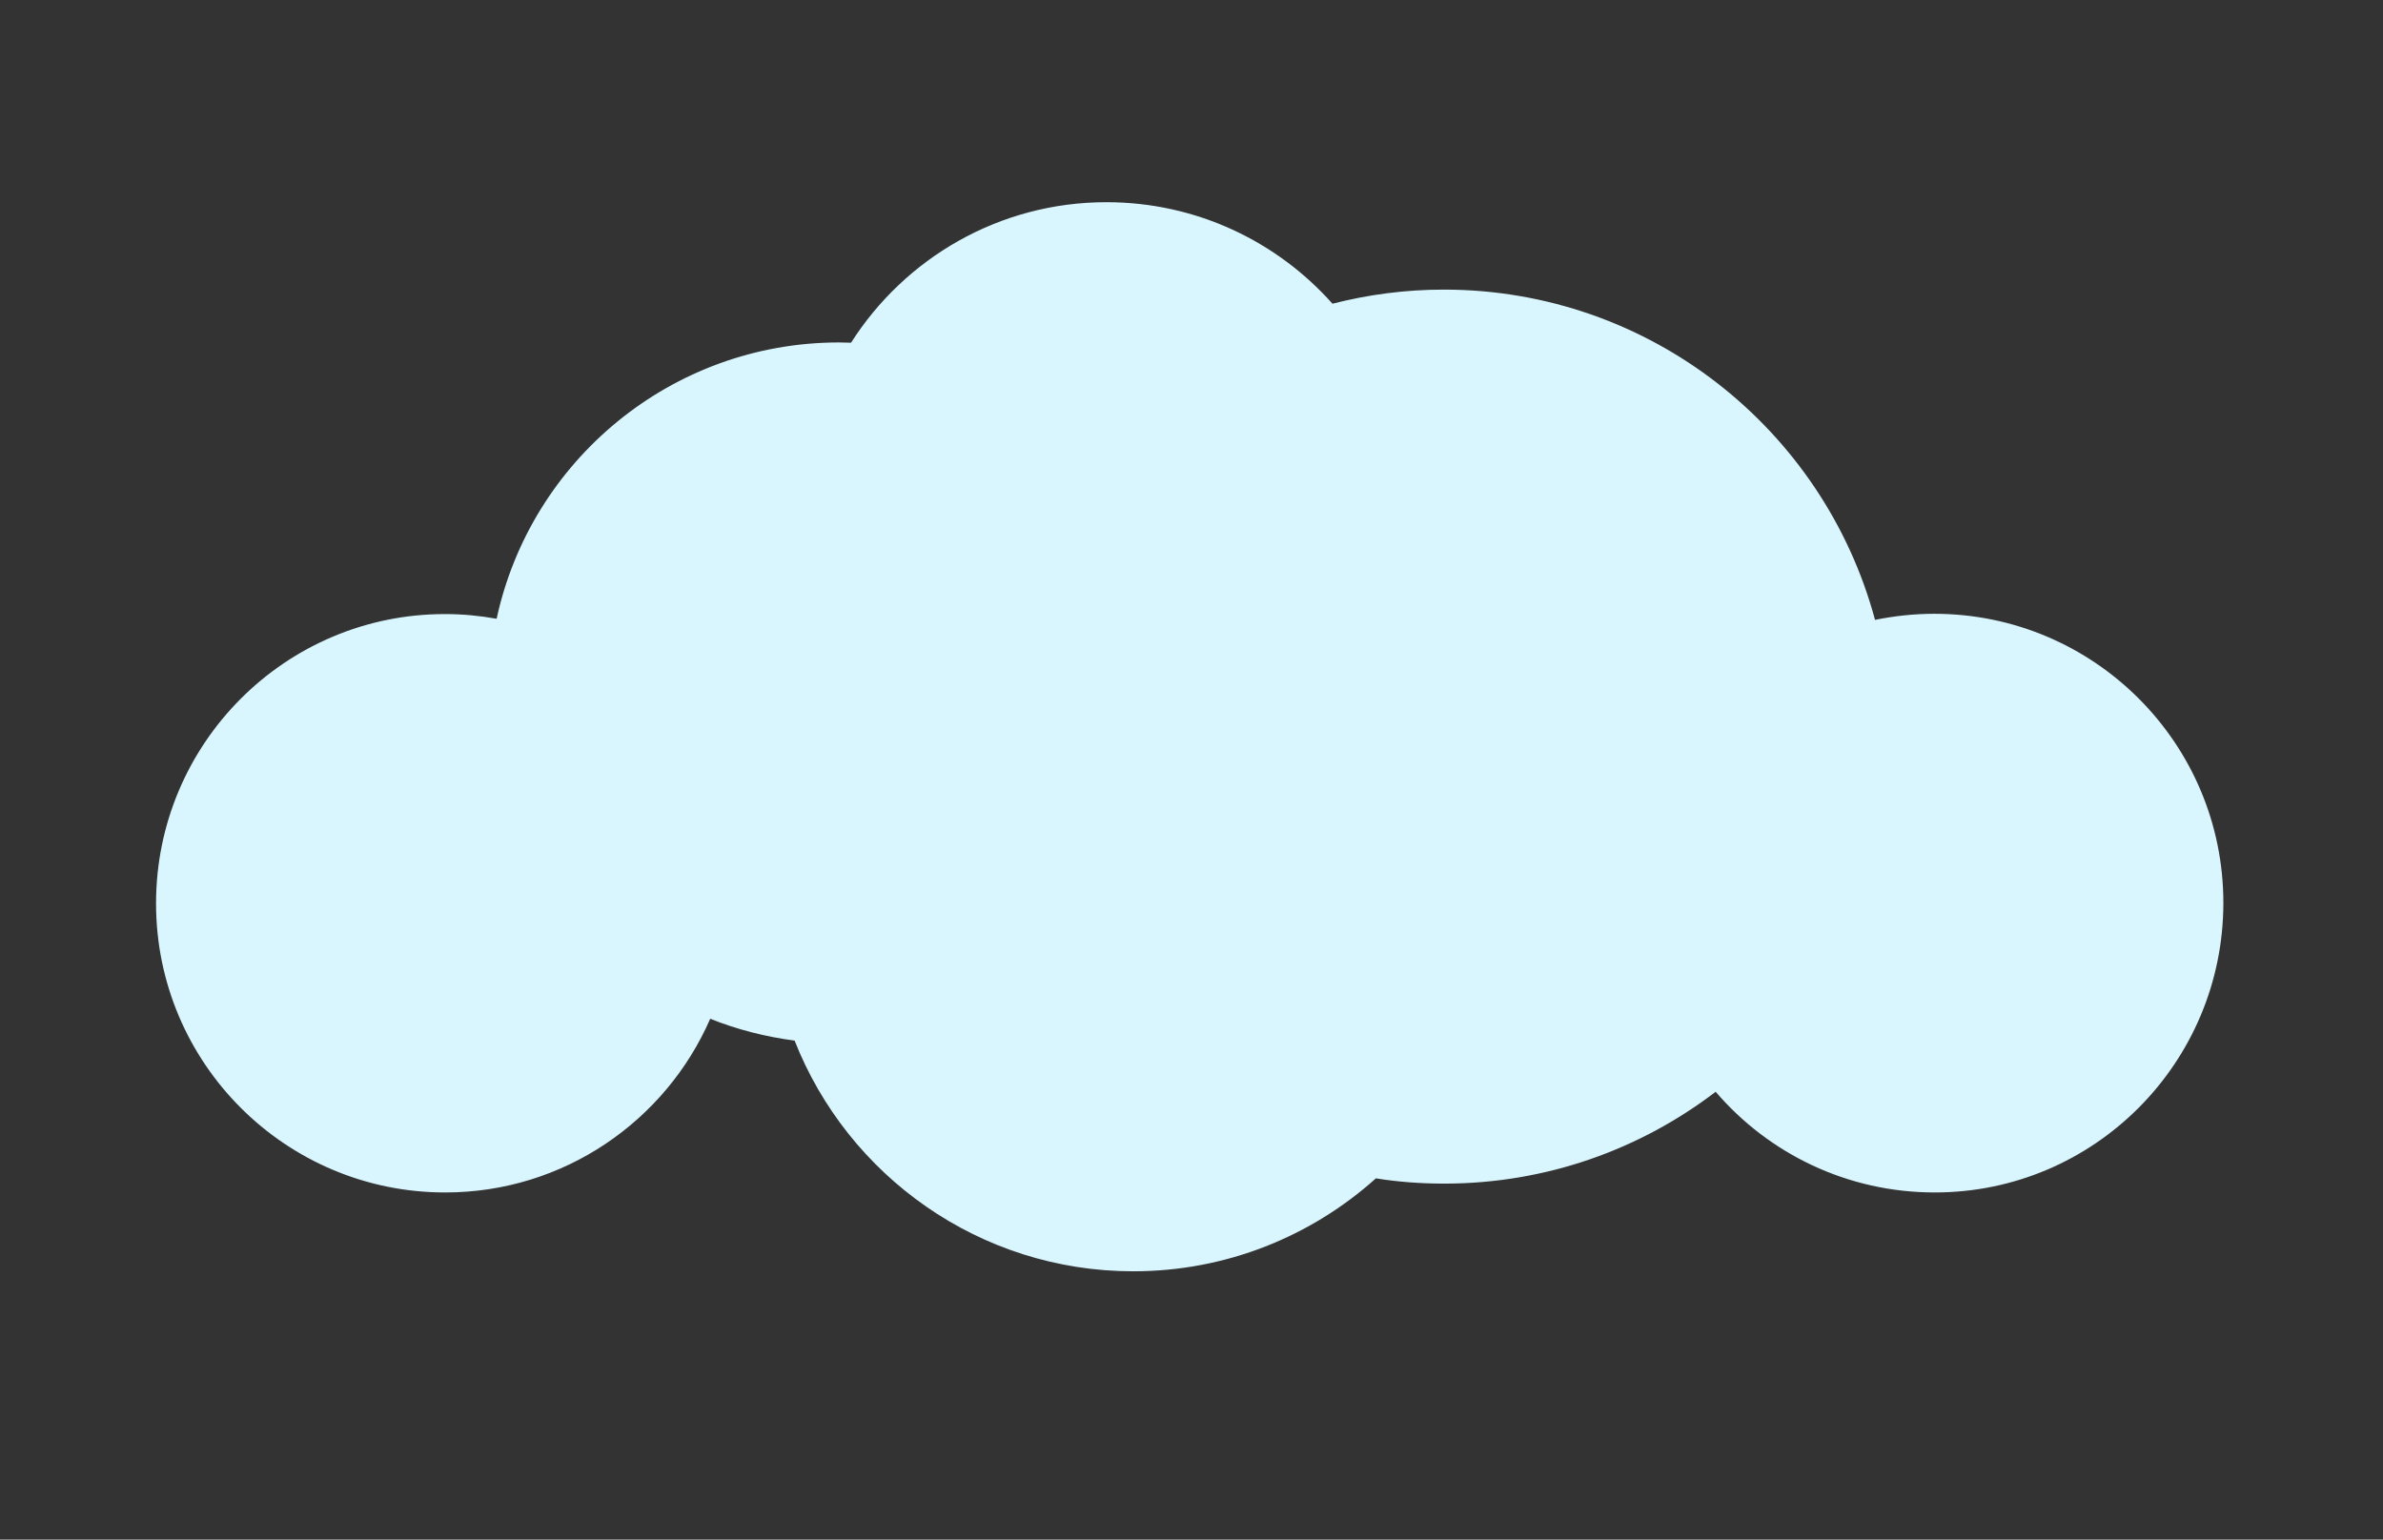<?xml version="1.0" encoding="utf-8"?>
<!-- Generator: Adobe Illustrator 24.3.0, SVG Export Plug-In . SVG Version: 6.00 Build 0)  -->
<svg version="1.1" id="layer" xmlns="http://www.w3.org/2000/svg" xmlns:xlink="http://www.w3.org/1999/xlink" x="0px" y="0px"
	 viewBox="0 0 86.13 55.66" style="enable-background:new 0 0 86.13 55.66;" xml:space="preserve">
<rect x="0" y="0" width="86.13" height="55.66" fill="#333333" stroke="none"/>
<style type="text/css">
	.st0{display:none;}
	.st1{display:inline;fill:#FFE6BB;}
	.st2{display:inline;}
	.st3{fill:#FDC345;}
	.st4{fill:#FFD788;}
	.st5{display:inline;fill:#1E2323;}
	.st6{fill:#C95B3D;}
	.st7{fill:#343D18;}
	.st8{display:inline;fill:#475429;}
	.st9{display:inline;fill:#31381C;}
	.st10{display:inline;fill:#313A1C;}
	.st11{display:none;fill:#242D0F;}
	.st12{display:none;fill:#FFFFFF;}
	.st13{display:none;fill:#D9F6FF;}
	.st14{fill:#D9F6FF;}
	.st15{display:inline;fill:#36421A;}
	.st16{fill:#363838;}
	.st17{fill:#A5A5A5;}
	.st18{fill:#59698B;}
	.st19{fill:#465572;}
	.st20{display:inline;fill:#59698B;}
	.st21{display:inline;fill:#A5A5A5;}
	.st22{display:inline;fill:#A0A5AA;}
	.st23{display:inline;fill:#B5B5B5;}
	.st24{display:inline;fill:#FFFFFF;}
	.st25{display:inline;fill:#233F3E;}
	.st26{display:inline;fill:#258E88;}
	.st27{fill:#5B6B8D;}
	.st28{fill:#B5B5B5;}
	.st29{display:inline;fill:#F7F7D2;}
	.st30{display:inline;fill:#5B6B8D;}
	.st31{display:inline;fill:#465572;}
	.st32{fill:#89847D;}
	.st33{fill:#968B77;}
	.st34{fill:#A59E92;}
	.st35{fill:#847863;}
	.st36{display:inline;fill:#89847D;}
	.st37{display:inline;fill:#986435;}
	.st38{display:inline;fill:#B37E52;}
	.st39{display:inline;fill:#8C562A;}
	.st40{display:inline;fill:#969289;}
	.st41{display:inline;fill:#A59E92;}
	.st42{display:inline;fill:#81AC41;}
	.st43{fill:#D3986C;}
	.st44{fill:#233F3E;}
	.st45{fill:#258E88;}
	.st46{fill:#F7F7D2;}
	.st47{fill:#626868;}
	.st48{fill:#999999;}
	.st49{fill:#707676;}
	.st50{fill:#A0A5AA;}
	.st51{fill:#523D38;}
	.st52{fill:#4B9694;}
	.st53{display:inline;fill:#626868;}
	.st54{display:inline;fill:#3A3442;}
	.st55{display:inline;fill:#4F4957;}
	.st56{display:inline;fill:#BFBFBF;}
	.st57{fill:#FFFFFF;}
	.st58{display:inline;fill:#D1D1D1;}
	.st59{display:inline;fill:#484351;}
	.st60{display:inline;fill:#403B49;}
</style>
<g class="st0">
	<polygon class="st1" points="-201.49,-42.67 -198.56,-23.49 -192.3,-41.85 -194.05,-22.53 -183.58,-38.86 -189.9,-20.52 
		-175.82,-33.87 -186.35,-17.57 -169.48,-27.17 -183.61,-13.86 -164.94,-19.14 -181.84,-9.6 -162.44,-10.26 -181.14,-5.05 
		-162.14,-1.04 -181.54,-0.45 -164.06,7.98 -183.04,3.91 -168.08,16.28 -185.53,7.79 -173.97,23.38 -188.89,10.96 -181.39,28.86 
		-192.9,13.23 -189.91,32.41 -197.34,14.48 -199.02,33.81 -201.95,14.63 -208.21,33 -206.46,13.67 -216.94,30 -210.61,11.66 
		-224.69,25.01 -214.16,8.71 -231.03,18.31 -216.9,5 -235.57,10.28 -218.67,0.75 -238.07,1.4 -219.38,-3.81 -238.37,-7.81 
		-218.97,-8.41 -236.45,-16.84 -217.47,-12.77 -232.43,-25.14 -214.98,-16.65 -226.54,-32.24 -211.63,-19.82 -219.12,-37.72 
		-207.61,-22.09 -210.61,-41.26 -203.17,-23.34 	"/>
	<g class="st2">
		<circle class="st3" cx="-200.26" cy="-4.43" r="16.45"/>
		<path class="st4" d="M-197.79-9.16c5.17,0,9.72,2.61,12.42,6.59c0.08-0.61,0.12-1.23,0.12-1.86c0-8.29-6.72-15.01-15.01-15.01
			c-8.29,0-15.01,6.72-15.01,15.01c0,3.12,0.95,6.02,2.59,8.42C-211.76-3.42-205.45-9.16-197.79-9.16z"/>
	</g>
</g>
<g>
	<g class="st0">
		<polygon class="st5" points="-57.67,84.56 -72.82,84.56 -86.69,92.31 -86.69,93.86 -85.58,93.86 -85.58,94.63 -85.58,117.74 
			-93.54,121.01 -93.54,121.99 -92.44,121.99 -92.44,122.53 -92.44,138.72 -93.39,138.72 -93.39,140.62 -71.06,140.62 
			-47.42,140.62 -43.29,140.62 -43.29,140.63 -27.61,140.63 -27.61,140.62 -25.08,140.62 -25.08,138.72 -25.85,138.72 -25.85,94.78 
			-25.85,93.57 -23.18,95.11 -23.18,93.27 -47.98,78.96 		"/>
		<path class="st5" d="M-131.89,138.77h-1.58v-0.78h-0.8v-23.62h0.64v-0.94h0.07l-7.5-13h-17.69v-5.68h-0.13v-0.24h0.73v-0.04
			l-1.04-0.6l-1.04,0.6v0.04h0.68v0.24h-0.16v5.68h-0.97v-3.94h-0.13v-0.24h0.73v-0.04l-1.04-0.6l-1.04,0.6v0.04h0.68v0.24h-0.16
			v3.94h-32.45l-7.48,12.96h-0.01v0.02l-0.01,0.02h0.01v0.94h0.98v0.9v24.4h-0.93v0.96h70.3v-0.96h-0.65V138.77z M-159.35,94.51
			h0.24v0.24h-0.24V94.51z M-161.27,96.25h0.24v0.24h-0.24V96.25z"/>
		<path class="st5" d="M-296.58,138.77h-0.89v-0.78h-0.45v-23.62h0.36v-0.94h0.04l-4.24-13h-10v-5.68h-0.08v-0.24h0.41v-0.04
			l-0.59-0.6l-0.59,0.6v0.04h0.39v0.24h-0.09v5.68h-0.55v-3.94h-0.08v-0.24h0.41v-0.04l-0.59-0.6l-0.59,0.6v0.04h0.39v0.24h-0.09
			v3.94h-18.35l-4.23,12.96h-0.01v0.02l-0.01,0.02h0.01v0.94h0.55v0.9v24.4h-0.53v0.96h39.74v-0.96h-0.37V138.77z M-312.1,94.51
			h0.13v0.24h-0.13V94.51z M-313.19,96.25h0.13v0.24h-0.13V96.25z"/>
		<polygon class="st5" points="-251.76,81.36 -251.76,81.36 -251.77,81.36 -287.36,93.48 -287.36,95.11 -285.47,95.11 
			-285.47,96.01 -285.47,109.38 -300.93,114.64 -300.93,115.91 -299.58,115.91 -299.58,116.98 -299.58,139.25 -301.38,139.25 
			-301.38,140.61 -216.99,140.61 -216.99,139.25 -218.17,139.25 -218.17,115.68 -217.26,115.68 -217.26,114.39 -218.17,114.39 
			-218.17,96.01 -218.17,95.11 -216.18,95.11 -216.18,93.48 -251.76,81.37 		"/>
		<polygon class="st5" points="53.62,81.36 53.62,81.36 53.61,81.36 30.47,93.48 30.47,95.11 31.7,95.11 31.7,96.01 31.7,109.38 
			21.65,114.64 21.65,115.91 22.53,115.91 22.53,116.98 22.53,139.25 21.36,139.25 21.36,140.61 76.23,140.61 76.23,139.25 
			75.46,139.25 75.46,115.68 76.05,115.68 76.05,114.39 75.46,114.39 75.46,96.01 75.46,95.11 76.75,95.11 76.75,93.48 53.62,81.37 
					"/>
		<polygon class="st5" points="-265.66,114.12 -264.05,114.12 -264.05,112.25 -287.35,98.58 -310.65,112.25 -310.65,114.12 
			-309.04,114.12 -309.04,139.75 -309.83,139.75 -309.83,140.64 -285.52,140.64 -285.52,140.78 -262.45,140.78 -262.45,139.06 
			-265.66,139.06 		"/>
		<polygon class="st5" points="51.92,139.21 51.92,115.44 51.92,113.77 53.29,113.77 53.29,112.59 53.26,112.59 46.97,92.91 
			6.43,92.91 -0.57,112.59 -0.6,112.59 -0.6,113.77 0.82,113.77 0.82,115.44 0.82,139.21 -0.58,139.21 -0.58,140.45 54.06,140.45 
			54.06,139.21 		"/>
	</g>
	<g>
		<g class="st0">
			<g class="st2">
				<rect x="55.76" y="112.86" class="st6" width="2.85" height="24.83"/>
				<path class="st7" d="M45.93,111.32c-0.13-0.37-0.21-0.77-0.21-1.19c0-1.35,0.77-2.52,1.89-3.11c-0.84-0.97-1.35-2.23-1.35-3.61
					c0-3.05,2.47-5.51,5.51-5.51c0.02,0,0.04,0,0.06,0c0-0.05,0-0.11,0-0.17c0-2.14,1.74-3.88,3.88-3.88c2.09,0,3.79,1.66,3.87,3.73
					c0.6-0.22,1.24-0.34,1.91-0.34c3.05,0,5.51,2.47,5.51,5.51c0,0.51-0.07,1.01-0.2,1.48c1.5,0.39,2.6,1.76,2.6,3.38
					c0,0.44-0.08,0.85-0.23,1.24c1.84,1.11,3.06,3.12,3.06,5.42c0,0.05,0.09,3.12-3.13,3.27c-0.2,2.67-2.43,4.77-5.15,4.77h-0.01
					c-0.76,1.95-2.65,3.34-4.88,3.34h-2.7c-2.22,0-4.12-1.39-4.88-3.34c-2.71-0.03-4.91-2.14-5.09-4.81
					C44.14,116.95,44.94,111.84,45.93,111.32z"/>
			</g>
			<path class="st8" d="M68.39,113.08L68.39,113.08c0-2.73-2.1-4.95-4.77-5.16c-0.15-3.22-3.22-3.13-3.27-3.13
				c-2.3,0-4.32,1.23-5.42,3.06c-0.38-0.15-0.8-0.23-1.24-0.23c-1.62,0-2.99,1.11-3.38,2.6c-0.47-0.13-0.97-0.2-1.48-0.2
				c-1.1,0-2.13,0.33-2.99,0.89c-0.06-0.25-0.1-0.52-0.1-0.79c0-1.35,0.77-2.52,1.89-3.11c-0.84-0.97-1.35-2.23-1.35-3.61
				c0-3.05,2.47-5.51,5.51-5.51c0.02,0,0.04,0,0.06,0c0-0.05,0-0.11,0-0.17c0-2.14,1.74-3.88,3.88-3.88c2.09,0,3.79,1.66,3.87,3.73
				c0.6-0.22,1.24-0.34,1.91-0.34c3.05,0,5.51,2.47,5.51,5.51c0,0.51-0.07,1.01-0.2,1.48c1.5,0.39,2.6,1.76,2.6,3.38
				c0,0.44-0.08,0.85-0.23,1.24c1.84,1.11,3.06,3.12,3.06,5.42c0,0.03,0.03,1.27-0.75,2.21C71.05,114.93,69.89,113.66,68.39,113.08z
				"/>
		</g>
		<g class="st0">
			<g class="st2">
				<rect x="-22.61" y="106.23" class="st6" width="3.61" height="31.47"/>
				<path class="st7" d="M-35.07,104.27c-0.17-0.47-0.26-0.97-0.26-1.5c0-1.71,0.97-3.2,2.4-3.94c-1.06-1.23-1.71-2.82-1.71-4.57
					c0-3.86,3.13-6.99,6.99-6.99c0.02,0,0.05,0,0.07,0c0-0.07-0.01-0.14-0.01-0.21c0-2.71,2.2-4.91,4.91-4.91
					c2.65,0,4.81,2.1,4.91,4.72c0.76-0.28,1.57-0.43,2.43-0.43c3.86,0,6.99,3.13,6.99,6.99c0,0.65-0.09,1.28-0.26,1.87
					c1.9,0.5,3.3,2.23,3.3,4.28c0,0.55-0.1,1.08-0.29,1.57c2.33,1.41,3.88,3.96,3.88,6.87c0,0.07,0.11,3.96-3.96,4.15
					c-0.26,3.38-3.08,6.05-6.53,6.05h-0.01c-0.96,2.48-3.36,4.23-6.18,4.23h-3.42c-2.82,0-5.22-1.76-6.18-4.24
					c-3.43-0.04-6.23-2.72-6.45-6.1C-37.35,111.4-36.33,104.93-35.07,104.27z"/>
			</g>
			<path class="st9" d="M-6.61,106.5L-6.61,106.5c0-3.46-2.67-6.28-6.05-6.53c-0.19-4.08-4.08-3.96-4.15-3.96
				c-2.92,0-5.47,1.56-6.88,3.88c-0.49-0.18-1.01-0.29-1.57-0.29c-2.06,0-3.78,1.4-4.28,3.3c-0.6-0.17-1.23-0.26-1.88-0.26
				c-1.4,0-2.7,0.42-3.79,1.12c-0.07-0.32-0.13-0.65-0.13-1c0-1.71,0.97-3.2,2.4-3.94c-1.06-1.23-1.71-2.82-1.71-4.57
				c0-3.86,3.13-6.99,6.99-6.99c0.02,0,0.05,0,0.07,0c0-0.07-0.01-0.14-0.01-0.21c0-2.71,2.2-4.91,4.91-4.91
				c2.65,0,4.81,2.1,4.91,4.72c0.76-0.28,1.57-0.43,2.43-0.43c3.86,0,6.99,3.13,6.99,6.99c0,0.65-0.09,1.28-0.26,1.87
				c1.9,0.5,3.3,2.23,3.3,4.28c0,0.55-0.1,1.08-0.29,1.57c2.33,1.41,3.88,3.96,3.88,6.87c0,0.04,0.04,1.6-0.95,2.8
				C-3.23,108.84-4.7,107.24-6.61,106.5z"/>
		</g>
		<g class="st0">
			<g class="st2">
				<rect x="-156.69" y="123.94" class="st6" width="1.58" height="13.76"/>
				<path class="st7" d="M-162.14,123.08c-0.07-0.21-0.11-0.43-0.11-0.66c0-0.75,0.43-1.4,1.05-1.72c-0.46-0.54-0.75-1.23-0.75-2
					c0-1.69,1.37-3.05,3.05-3.05c0.01,0,0.02,0,0.03,0c0-0.03,0-0.06,0-0.09c0-1.19,0.96-2.15,2.15-2.15c1.16,0,2.1,0.92,2.15,2.06
					c0.33-0.12,0.69-0.19,1.06-0.19c1.69,0,3.05,1.37,3.05,3.05c0,0.28-0.04,0.56-0.11,0.82c0.83,0.22,1.44,0.97,1.44,1.87
					c0,0.24-0.04,0.47-0.12,0.68c1.02,0.61,1.7,1.73,1.7,3.01c0,0.03,0.05,1.73-1.73,1.81c-0.11,1.48-1.35,2.65-2.85,2.65h0
					c-0.42,1.08-1.47,1.85-2.7,1.85h-1.49c-1.23,0-2.28-0.77-2.7-1.85c-1.5-0.02-2.72-1.19-2.82-2.67
					C-163.13,126.2-162.69,123.37-162.14,123.08z"/>
			</g>
			<path class="st9" d="M-149.7,124.06L-149.7,124.06c0-1.51-1.17-2.74-2.65-2.86c-0.08-1.78-1.79-1.73-1.81-1.73
				c-1.28,0-2.39,0.68-3.01,1.7c-0.21-0.08-0.44-0.12-0.68-0.12c-0.9,0-1.65,0.61-1.87,1.44c-0.26-0.07-0.54-0.11-0.82-0.11
				c-0.61,0-1.18,0.18-1.66,0.49c-0.03-0.14-0.06-0.29-0.06-0.44c0-0.75,0.43-1.4,1.05-1.72c-0.46-0.54-0.75-1.23-0.75-2
				c0-1.69,1.37-3.05,3.05-3.05c0.01,0,0.02,0,0.03,0c0-0.03,0-0.06,0-0.09c0-1.19,0.96-2.15,2.15-2.15c1.16,0,2.1,0.92,2.15,2.06
				c0.33-0.12,0.69-0.19,1.06-0.19c1.69,0,3.05,1.37,3.05,3.05c0,0.28-0.04,0.56-0.11,0.82c0.83,0.22,1.44,0.97,1.44,1.87
				c0,0.24-0.04,0.47-0.12,0.68c1.02,0.61,1.7,1.73,1.7,3.01c0,0.02,0.02,0.7-0.41,1.22C-148.22,125.08-148.86,124.38-149.7,124.06z
				"/>
		</g>
		<g class="st0">
			<g class="st2">
				<rect x="-314.74" y="117.33" class="st6" width="2.33" height="20.36"/>
				<path class="st7" d="M-322.8,116.06c-0.11-0.3-0.17-0.63-0.17-0.97c0-1.11,0.63-2.07,1.55-2.55c-0.69-0.79-1.11-1.83-1.11-2.96
					c0-2.5,2.02-4.52,4.52-4.52c0.02,0,0.03,0,0.05,0c0-0.04,0-0.09,0-0.14c0-1.76,1.42-3.18,3.18-3.18c1.71,0,3.11,1.36,3.18,3.06
					c0.49-0.18,1.02-0.28,1.57-0.28c2.5,0,4.52,2.02,4.52,4.52c0,0.42-0.06,0.83-0.17,1.21c1.23,0.32,2.14,1.44,2.14,2.77
					c0,0.36-0.07,0.7-0.18,1.01c1.51,0.91,2.51,2.56,2.51,4.45c0,0.04,0.07,2.56-2.57,2.69c-0.17,2.19-1.99,3.92-4.22,3.92h0
					c-0.62,1.6-2.18,2.74-4,2.74h-2.21c-1.82,0-3.38-1.14-4-2.74c-2.22-0.03-4.03-1.76-4.18-3.95
					C-324.27,120.68-323.61,116.49-322.8,116.06z"/>
			</g>
			<path class="st9" d="M-304.38,117.51L-304.38,117.51c0-2.24-1.73-4.06-3.92-4.23c-0.12-2.64-2.64-2.57-2.69-2.57
				c-1.89,0-3.54,1.01-4.45,2.51c-0.32-0.12-0.66-0.18-1.01-0.18c-1.33,0-2.45,0.91-2.77,2.14c-0.39-0.11-0.79-0.17-1.21-0.17
				c-0.91,0-1.75,0.27-2.45,0.73c-0.05-0.21-0.08-0.42-0.08-0.65c0-1.11,0.63-2.07,1.55-2.55c-0.69-0.79-1.11-1.83-1.11-2.96
				c0-2.5,2.02-4.52,4.52-4.52c0.02,0,0.03,0,0.05,0c0-0.04,0-0.09,0-0.14c0-1.76,1.42-3.18,3.18-3.18c1.71,0,3.11,1.36,3.18,3.06
				c0.49-0.18,1.02-0.28,1.57-0.28c2.5,0,4.52,2.02,4.52,4.52c0,0.42-0.06,0.83-0.17,1.21c1.23,0.32,2.14,1.44,2.14,2.77
				c0,0.36-0.07,0.7-0.18,1.01c1.51,0.91,2.51,2.56,2.51,4.45c0,0.03,0.03,1.04-0.61,1.81
				C-302.19,119.02-303.15,117.99-304.38,117.51z"/>
		</g>
		<g class="st0">
			<g class="st2">
				<rect x="-247.66" y="113.75" class="st6" width="2.7" height="23.55"/>
				<path class="st7" d="M-256.98,112.28c-0.13-0.35-0.2-0.73-0.2-1.12c0-1.28,0.73-2.39,1.8-2.95c-0.8-0.92-1.28-2.11-1.28-3.42
					c0-2.89,2.34-5.23,5.23-5.23c0.02,0,0.04,0,0.06,0c0-0.05,0-0.1,0-0.16c0-2.03,1.65-3.68,3.68-3.68c1.98,0,3.6,1.57,3.67,3.53
					c0.57-0.21,1.18-0.32,1.82-0.32c2.89,0,5.23,2.34,5.23,5.23c0,0.49-0.07,0.96-0.19,1.4c1.42,0.37,2.47,1.67,2.47,3.21
					c0,0.41-0.08,0.81-0.21,1.17c1.74,1.05,2.91,2.96,2.91,5.15c0,0.05,0.08,2.96-2.97,3.11c-0.19,2.53-2.3,4.53-4.89,4.53h-0.01
					c-0.72,1.85-2.52,3.17-4.62,3.17h-2.56c-2.11,0-3.91-1.32-4.63-3.17c-2.57-0.03-4.66-2.03-4.83-4.57
					C-258.69,117.62-257.92,112.78-256.98,112.28z"/>
			</g>
			<path class="st9" d="M-235.68,113.95L-235.68,113.95c0-2.59-2-4.7-4.53-4.89c-0.14-3.05-3.06-2.97-3.11-2.97
				c-2.18,0-4.09,1.16-5.15,2.91c-0.36-0.14-0.76-0.21-1.17-0.21c-1.54,0-2.83,1.05-3.21,2.47c-0.45-0.12-0.92-0.19-1.4-0.19
				c-1.05,0-2.02,0.31-2.84,0.84c-0.06-0.24-0.1-0.49-0.1-0.75c0-1.28,0.73-2.39,1.8-2.95c-0.8-0.92-1.28-2.11-1.28-3.42
				c0-2.89,2.34-5.23,5.23-5.23c0.02,0,0.04,0,0.06,0c0-0.05,0-0.1,0-0.16c0-2.03,1.65-3.68,3.68-3.68c1.98,0,3.6,1.57,3.67,3.53
				c0.57-0.21,1.18-0.32,1.82-0.32c2.89,0,5.23,2.34,5.23,5.23c0,0.49-0.07,0.96-0.19,1.4c1.42,0.37,2.47,1.67,2.47,3.21
				c0,0.41-0.08,0.81-0.21,1.17c1.74,1.05,2.91,2.96,2.91,5.15c0,0.03,0.03,1.2-0.71,2.1C-233.15,115.7-234.25,114.51-235.68,113.95
				z"/>
		</g>
		<g class="st0">
			<g class="st2">
				<rect x="-170.02" y="114.4" class="st6" width="2.67" height="23.29"/>
				<path class="st7" d="M-158.13,112.95c0.13-0.35,0.19-0.72,0.19-1.11c0-1.27-0.72-2.37-1.78-2.91c0.79-0.91,1.26-2.09,1.26-3.39
					c0-2.86-2.32-5.17-5.17-5.17c-0.02,0-0.04,0-0.06,0c0-0.05,0-0.1,0-0.15c0-2.01-1.63-3.64-3.64-3.64c-1.96,0-3.56,1.55-3.63,3.5
					c-0.56-0.21-1.16-0.32-1.8-0.32c-2.86,0-5.17,2.32-5.17,5.17c0,0.48,0.07,0.95,0.19,1.39c-1.41,0.37-2.44,1.65-2.44,3.17
					c0,0.41,0.08,0.8,0.21,1.16c-1.72,1.04-2.87,2.93-2.87,5.09c0,0.05-0.08,2.93,2.93,3.07c0.19,2.5,2.28,4.48,4.83,4.48h0.01
					c0.71,1.83,2.49,3.13,4.57,3.13h2.53c2.09,0,3.86-1.3,4.57-3.14c2.54-0.03,4.61-2.01,4.78-4.52
					C-156.44,118.23-157.2,113.45-158.13,112.95z"/>
			</g>
			<path class="st10" d="M-179.19,114.6L-179.19,114.6c0-2.56,1.97-4.65,4.48-4.84c0.14-3.02,3.02-2.93,3.07-2.93
				c2.16,0,4.05,1.15,5.09,2.87c0.36-0.14,0.75-0.21,1.16-0.21c1.52,0,2.8,1.04,3.17,2.44c0.44-0.12,0.91-0.19,1.39-0.19
				c1.04,0,2,0.31,2.81,0.83c0.06-0.24,0.09-0.48,0.09-0.74c0-1.27-0.72-2.37-1.78-2.91c0.79-0.91,1.26-2.09,1.26-3.39
				c0-2.86-2.32-5.17-5.17-5.17c-0.02,0-0.04,0-0.06,0c0-0.05,0-0.1,0-0.15c0-2.01-1.63-3.64-3.64-3.64c-1.96,0-3.56,1.55-3.63,3.5
				c-0.56-0.21-1.16-0.32-1.8-0.32c-2.86,0-5.17,2.32-5.17,5.17c0,0.48,0.07,0.95,0.19,1.39c-1.41,0.37-2.44,1.65-2.44,3.17
				c0,0.41,0.08,0.8,0.21,1.16c-1.72,1.04-2.87,2.93-2.87,5.09c0,0.03-0.03,1.19,0.7,2.07C-181.69,116.34-180.6,115.15-179.19,114.6
				z"/>
		</g>
		<g class="st0">
			<g class="st2">
				<rect x="-223.78" y="107.45" class="st6" width="3.47" height="30.24"/>
				<path class="st7" d="M-208.35,105.57c0.16-0.45,0.25-0.94,0.25-1.44c0-1.65-0.94-3.08-2.31-3.78c1.02-1.18,1.64-2.71,1.64-4.4
					c0-3.71-3.01-6.72-6.72-6.72c-0.02,0-0.05,0-0.07,0c0-0.07,0.01-0.13,0.01-0.2c0-2.61-2.11-4.72-4.72-4.72
					c-2.55,0-4.62,2.02-4.72,4.54c-0.73-0.27-1.51-0.42-2.33-0.42c-3.71,0-6.72,3.01-6.72,6.72c0,0.62,0.09,1.23,0.25,1.8
					c-1.83,0.48-3.17,2.14-3.17,4.12c0,0.53,0.1,1.04,0.27,1.5c-2.24,1.35-3.73,3.8-3.73,6.61c0,0.06-0.11,3.81,3.81,3.99
					c0.25,3.25,2.96,5.82,6.27,5.82h0.01c0.93,2.38,3.23,4.07,5.94,4.07h3.29c2.71,0,5.02-1.69,5.94-4.07
					c3.3-0.04,5.98-2.61,6.2-5.86C-206.16,112.43-207.14,106.21-208.35,105.57z"/>
			</g>
			<path class="st10" d="M-235.7,107.71L-235.7,107.71c0-3.32,2.56-6.03,5.82-6.28c0.18-3.92,3.92-3.81,3.99-3.81
				c2.8,0,5.26,1.5,6.61,3.73c0.47-0.18,0.97-0.27,1.5-0.27c1.98,0,3.64,1.35,4.12,3.17c0.57-0.16,1.18-0.25,1.8-0.25
				c1.34,0,2.59,0.4,3.64,1.08c0.07-0.31,0.12-0.63,0.12-0.96c0-1.65-0.94-3.08-2.31-3.78c1.02-1.18,1.64-2.71,1.64-4.4
				c0-3.71-3.01-6.72-6.72-6.72c-0.02,0-0.05,0-0.07,0c0-0.07,0.01-0.13,0.01-0.2c0-2.61-2.11-4.72-4.72-4.72
				c-2.55,0-4.62,2.02-4.72,4.54c-0.73-0.27-1.51-0.42-2.33-0.42c-3.71,0-6.72,3.01-6.72,6.72c0,0.62,0.09,1.23,0.25,1.8
				c-1.83,0.48-3.17,2.14-3.17,4.12c0,0.53,0.1,1.04,0.27,1.5c-2.24,1.35-3.73,3.8-3.73,6.61c0,0.04-0.04,1.54,0.91,2.69
				C-238.94,109.96-237.53,108.43-235.7,107.71z"/>
		</g>
		<g class="st0">
			<g class="st2">
				<rect x="-79.31" y="107.45" class="st6" width="3.47" height="30.24"/>
				<path class="st7" d="M-63.88,105.57c0.16-0.45,0.25-0.94,0.25-1.44c0-1.65-0.94-3.08-2.31-3.78c1.02-1.18,1.64-2.71,1.64-4.4
					c0-3.71-3.01-6.72-6.72-6.72c-0.02,0-0.05,0-0.07,0c0-0.07,0.01-0.13,0.01-0.2c0-2.61-2.11-4.72-4.72-4.72
					c-2.55,0-4.62,2.02-4.72,4.54c-0.73-0.27-1.51-0.42-2.33-0.42c-3.71,0-6.72,3.01-6.72,6.72c0,0.62,0.09,1.23,0.25,1.8
					c-1.83,0.48-3.17,2.14-3.17,4.12c0,0.53,0.1,1.04,0.27,1.5c-2.24,1.35-3.73,3.8-3.73,6.61c0,0.06-0.11,3.81,3.81,3.99
					c0.25,3.25,2.96,5.82,6.27,5.82h0.01c0.93,2.38,3.23,4.07,5.94,4.07h3.29c2.71,0,5.02-1.69,5.94-4.07
					c3.3-0.04,5.98-2.61,6.2-5.86C-61.69,112.43-62.67,106.21-63.88,105.57z"/>
			</g>
			<path class="st10" d="M-91.23,107.71L-91.23,107.71c0-3.32,2.56-6.03,5.82-6.28c0.18-3.92,3.92-3.81,3.99-3.81
				c2.8,0,5.26,1.5,6.61,3.73c0.47-0.18,0.97-0.27,1.5-0.27c1.98,0,3.64,1.35,4.12,3.17c0.57-0.16,1.18-0.25,1.8-0.25
				c1.34,0,2.59,0.4,3.64,1.08c0.07-0.31,0.12-0.63,0.12-0.96c0-1.65-0.94-3.08-2.31-3.78c1.02-1.18,1.64-2.71,1.64-4.4
				c0-3.71-3.01-6.72-6.72-6.72c-0.02,0-0.05,0-0.07,0c0-0.07,0.01-0.13,0.01-0.2c0-2.61-2.11-4.72-4.72-4.72
				c-2.55,0-4.62,2.02-4.72,4.54c-0.73-0.27-1.51-0.42-2.33-0.42c-3.71,0-6.72,3.01-6.72,6.72c0,0.62,0.09,1.23,0.25,1.8
				c-1.83,0.48-3.17,2.14-3.17,4.12c0,0.53,0.1,1.04,0.27,1.5c-2.24,1.35-3.73,3.8-3.73,6.61c0,0.04-0.04,1.54,0.91,2.69
				C-94.47,109.96-93.06,108.43-91.23,107.71z"/>
		</g>
		<g class="st0">
			<g class="st2">
				<rect x="-45.31" y="113.83" class="st6" width="2.74" height="23.86"/>
				<path class="st7" d="M-33.13,112.35c0.13-0.36,0.2-0.74,0.2-1.14c0-1.3-0.74-2.43-1.82-2.98c0.81-0.93,1.3-2.14,1.3-3.47
					c0-2.93-2.37-5.3-5.3-5.3c-0.02,0-0.04,0-0.06,0c0-0.05,0-0.11,0-0.16c0-2.06-1.67-3.72-3.72-3.72c-2.01,0-3.65,1.59-3.72,3.58
					c-0.57-0.21-1.19-0.33-1.84-0.33c-2.93,0-5.3,2.37-5.3,5.3c0,0.49,0.07,0.97,0.19,1.42c-1.44,0.38-2.5,1.69-2.5,3.25
					c0,0.42,0.08,0.82,0.22,1.19c-1.76,1.07-2.94,3-2.94,5.21c0,0.05-0.08,3,3.01,3.15c0.19,2.57,2.33,4.59,4.95,4.59h0.01
					c0.73,1.88,2.55,3.21,4.69,3.21h2.59c2.14,0,3.96-1.33,4.69-3.21c2.6-0.03,4.72-2.06,4.89-4.63
					C-31.4,117.76-32.17,112.85-33.13,112.35z"/>
			</g>
			<path class="st10" d="M-54.71,114.04L-54.71,114.04c0-2.62,2.02-4.76,4.59-4.96c0.14-3.09,3.1-3.01,3.15-3.01
				c2.21,0,4.15,1.18,5.21,2.94c0.37-0.14,0.77-0.22,1.19-0.22c1.56,0,2.87,1.06,3.25,2.5c0.45-0.13,0.93-0.19,1.42-0.19
				c1.06,0,2.05,0.32,2.88,0.85c0.06-0.24,0.1-0.5,0.1-0.76c0-1.3-0.74-2.43-1.82-2.98c0.81-0.93,1.3-2.14,1.3-3.47
				c0-2.93-2.37-5.3-5.3-5.3c-0.02,0-0.04,0-0.06,0c0-0.05,0-0.11,0-0.16c0-2.06-1.67-3.72-3.72-3.72c-2.01,0-3.65,1.59-3.72,3.58
				c-0.57-0.21-1.19-0.33-1.84-0.33c-2.93,0-5.3,2.37-5.3,5.3c0,0.49,0.07,0.97,0.19,1.42c-1.44,0.38-2.5,1.69-2.5,3.25
				c0,0.42,0.08,0.82,0.22,1.19c-1.76,1.07-2.94,3-2.94,5.21c0,0.03-0.03,1.22,0.72,2.12C-57.27,115.82-56.15,114.6-54.71,114.04z"
				/>
		</g>
		<path class="st11" d="M46.55,137.92c0.24-3.59,3.23-6.44,6.89-6.44c2.14,0,4.05,0.97,5.31,2.5c1.08-1.03,2.54-1.66,4.15-1.66
			c1.55,0,2.96,0.59,4.03,1.55c0.94-2.1,3.04-3.57,5.49-3.57c3.32,0,6.01,2.69,6.01,6.01c0,0.56-0.08,1.1-0.22,1.61L46.55,137.92z"
			/>
		<path class="st11" d="M-93.63,138.65c0-0.05,0-0.11,0-0.16c0-1.63-0.87-3.05-2.17-3.83c0.1-0.27,0.16-0.57,0.16-0.87
			c0-1.15-0.78-2.11-1.84-2.39c0.09-0.33,0.14-0.68,0.14-1.05c0-2.15-1.75-3.9-3.9-3.9c-0.48,0-0.93,0.09-1.35,0.24
			c-0.06-1.46-1.26-2.63-2.74-2.63c-1.51,0-2.74,1.23-2.74,2.74c0,0.04,0,0.08,0,0.12c-0.01,0-0.03,0-0.04,0
			c-2.15,0-3.9,1.74-3.9,3.9c0,0.98,0.36,1.87,0.95,2.55c-0.79,0.41-1.34,1.24-1.34,2.2c0,0.29,0.05,0.58,0.15,0.84
			c-0.89,0.47-1.58,1.28-1.89,2.25H-93.63z"/>
		<path class="st11" d="M-167.44,138.65c0-0.05,0-0.11,0-0.16c0-1.63-0.87-3.05-2.17-3.83c0.1-0.27,0.16-0.57,0.16-0.87
			c0-1.15-0.78-2.11-1.84-2.39c0.09-0.33,0.14-0.68,0.14-1.05c0-2.15-1.74-3.9-3.9-3.9c-0.48,0-0.93,0.09-1.35,0.24
			c-0.06-1.46-1.26-2.63-2.74-2.63c-1.51,0-2.74,1.23-2.74,2.74c0,0.04,0,0.08,0,0.12c-0.01,0-0.03,0-0.04,0
			c-2.15,0-3.9,1.74-3.9,3.9c0,0.98,0.36,1.87,0.95,2.55c-0.79,0.41-1.34,1.24-1.34,2.2c0,0.29,0.05,0.58,0.15,0.84
			c-0.89,0.47-1.58,1.28-1.89,2.25H-167.44z"/>
		<path class="st11" d="M-80.21,138.65c0-0.04,0-0.08,0-0.13c0-1.29-0.69-2.43-1.72-3.05c0.08-0.22,0.13-0.45,0.13-0.69
			c0-0.91-0.62-1.68-1.46-1.9c0.07-0.26,0.11-0.54,0.11-0.83c0-1.71-1.39-3.1-3.1-3.1c-0.38,0-0.74,0.07-1.08,0.19
			c-0.04-1.16-1-2.09-2.18-2.09c-1.2,0-2.18,0.98-2.18,2.18c0,0.03,0,0.06,0,0.09c-0.01,0-0.02,0-0.03,0c-1.71,0-3.1,1.39-3.1,3.1
			c0,0.78,0.29,1.48,0.76,2.03c-0.63,0.33-1.06,0.99-1.06,1.75c0,0.23,0.04,0.46,0.12,0.67c-0.71,0.38-1.25,1.02-1.5,1.79H-80.21z"
			/>
		<path class="st11" d="M6.53,137.63c0,0.25-0.03,0.5-0.1,0.74H-9.66c-0.21-0.43-0.34-0.91-0.34-1.42c0-0.22,0.02-0.44,0.07-0.66
			c-0.63-0.51-1.04-1.29-1.04-2.16c0-1.53,1.24-2.77,2.77-2.77c0.03,0,0.07,0,0.1,0c0.31-0.79,0.88-1.45,1.61-1.87
			c-0.01-0.06-0.01-0.12-0.01-0.18c0-1.07,0.87-1.94,1.94-1.94c0.13,0,0.26,0.01,0.39,0.04c0.49-1.44,1.85-2.47,3.45-2.47
			c1.73,0,3.17,1.2,3.55,2.81c0.25-0.12,0.53-0.19,0.82-0.19c1.05,0,1.89,0.85,1.89,1.89c0,0.37-0.11,0.72-0.29,1.01
			c1.07,0.46,1.85,1.46,2.01,2.65c0.66,0.39,1.1,1.11,1.1,1.93c0,1.11-0.81,2.03-1.87,2.21C6.52,137.38,6.53,137.5,6.53,137.63z"/>
		<path class="st11" d="M62.79,132.36c0-2.17,1.76-3.93,3.93-3.93c0.05,0,0.09,0,0.14,0c0.43-1.13,1.25-2.06,2.29-2.65
			c-0.01-0.08-0.01-0.17-0.01-0.25c0-1.52,1.23-2.76,2.76-2.76c0.19,0,0.37,0.02,0.55,0.06c0.69-2.04,2.62-3.5,4.89-3.5
			c0.38,0,0.74,0.05,1.1,0.13v18.91H64.64c-0.3-0.6-0.48-1.29-0.48-2.01c0-0.32,0.03-0.63,0.1-0.93
			C63.36,134.71,62.79,133.6,62.79,132.36z"/>
		<path class="st11" d="M-249.16,137.63c0,0.25-0.04,0.5-0.1,0.74h-16.09c-0.21-0.43-0.33-0.91-0.33-1.42
			c0-0.22,0.02-0.44,0.07-0.66c-0.63-0.51-1.04-1.29-1.04-2.16c0-1.53,1.24-2.77,2.77-2.77c0.03,0,0.07,0,0.1,0
			c0.31-0.79,0.88-1.45,1.61-1.87c-0.01-0.06-0.01-0.12-0.01-0.18c0-1.07,0.87-1.94,1.94-1.94c0.13,0,0.26,0.01,0.39,0.04
			c0.49-1.44,1.85-2.47,3.45-2.47c1.73,0,3.17,1.2,3.55,2.81c0.25-0.12,0.53-0.19,0.82-0.19c1.05,0,1.89,0.85,1.89,1.89
			c0,0.37-0.11,0.72-0.29,1.01c1.07,0.46,1.85,1.46,2.01,2.65c0.66,0.39,1.1,1.11,1.1,1.93c0,1.11-0.81,2.03-1.87,2.21
			C-249.17,137.38-249.16,137.5-249.16,137.63z"/>
		<path class="st11" d="M-338.07,118.33c1.07-1.98,3.16-3.33,5.57-3.33c3.01,0,5.53,2.09,6.18,4.9c0.43-0.21,0.92-0.33,1.44-0.33
			c1.82,0,3.3,1.48,3.3,3.3c0,0.65-0.19,1.25-0.51,1.76c1.86,0.81,3.22,2.54,3.5,4.62c1.15,0.68,1.92,1.93,1.92,3.35
			c0,1.93-1.41,3.54-3.26,3.84c0.03,0.21,0.04,0.43,0.04,0.64c0,0.44-0.06,0.87-0.17,1.28h-18.01V118.33z"/>
		<path class="st11" d="M-304.69,137.63c0,0.25-0.04,0.5-0.1,0.74h-16.09c-0.21-0.43-0.34-0.91-0.34-1.42
			c0-0.22,0.02-0.44,0.07-0.66c-0.63-0.51-1.04-1.29-1.04-2.16c0-1.53,1.24-2.77,2.77-2.77c0.03,0,0.07,0,0.1,0
			c0.31-0.79,0.88-1.45,1.61-1.87c-0.01-0.06-0.01-0.12-0.01-0.18c0-1.07,0.87-1.94,1.94-1.94c0.13,0,0.26,0.01,0.39,0.04
			c0.49-1.44,1.85-2.47,3.45-2.47c1.73,0,3.17,1.2,3.55,2.81c0.25-0.12,0.53-0.19,0.82-0.19c1.05,0,1.89,0.85,1.89,1.89
			c0,0.37-0.11,0.72-0.29,1.01c1.07,0.46,1.85,1.46,2.01,2.65c0.66,0.39,1.1,1.11,1.1,1.93c0,1.11-0.81,2.03-1.87,2.21
			C-304.7,137.38-304.69,137.5-304.69,137.63z"/>
		<path class="st11" d="M-265.64,136.88c0,0.33-0.05,0.64-0.13,0.94h-20.62c-0.27-0.55-0.43-1.16-0.43-1.81
			c0-0.29,0.03-0.57,0.09-0.84c-0.81-0.65-1.33-1.65-1.33-2.77c0-1.96,1.59-3.55,3.55-3.55c0.04,0,0.08,0,0.13,0
			c0.39-1.02,1.13-1.86,2.07-2.39c-0.01-0.08-0.01-0.15-0.01-0.23c0-1.38,1.12-2.49,2.49-2.49c0.17,0,0.34,0.02,0.5,0.05
			c0.63-1.84,2.37-3.16,4.42-3.16c2.21,0,4.07,1.54,4.55,3.61c0.32-0.16,0.68-0.24,1.06-0.24c1.34,0,2.43,1.09,2.43,2.43
			c0,0.48-0.14,0.92-0.38,1.3c1.37,0.6,2.37,1.87,2.58,3.4c0.85,0.5,1.41,1.42,1.41,2.47c0,1.42-1.04,2.6-2.4,2.83
			C-265.65,136.56-265.64,136.72-265.64,136.88z"/>
		<path class="st12" d="M-30.04,48.79c0.64,0,1.26,0.06,1.87,0.17c1.23-5.71,6.31-9.99,12.38-9.99c0.14,0,0.29,0.01,0.43,0.01
			c1.94-3.05,5.35-5.08,9.23-5.08c3.25,0,6.17,1.42,8.17,3.67c1.29-0.33,2.64-0.51,4.02-0.51c7.46,0,13.74,5.06,15.59,11.94
			c0.69-0.14,1.41-0.22,2.14-0.22c5.77,0,10.45,4.68,10.45,10.45S29.58,69.69,23.8,69.69c-3.17,0-6.01-1.41-7.92-3.64
			c-2.72,2.08-6.12,3.32-9.81,3.32c-0.84,0-1.67-0.06-2.47-0.19c-2.33,2.09-5.4,3.36-8.77,3.36c-5.56,0-10.32-3.46-12.23-8.34
			c-1.06-0.14-2.08-0.4-3.05-0.79c-1.61,3.69-5.29,6.28-9.58,6.28c-5.77,0-10.45-4.68-10.45-10.45S-35.81,48.79-30.04,48.79z"/>
		<path class="st13" d="M33.48,23.84c0.31,0,0.62,0.03,0.92,0.08c0.61-2.81,3.1-4.91,6.09-4.91c0.07,0,0.14,0,0.21,0.01
			c0.95-1.5,2.63-2.5,4.54-2.5c1.6,0,3.03,0.7,4.02,1.81c0.63-0.16,1.3-0.25,1.98-0.25c3.67,0,6.76,2.49,7.67,5.87
			c0.34-0.07,0.69-0.11,1.05-0.11c2.84,0,5.14,2.3,5.14,5.14s-2.3,5.14-5.14,5.14c-1.56,0-2.96-0.7-3.9-1.79
			c-1.34,1.03-3.01,1.64-4.83,1.64c-0.41,0-0.82-0.03-1.22-0.09c-1.14,1.03-2.66,1.65-4.31,1.65c-2.74,0-5.08-1.7-6.02-4.1
			c-0.52-0.07-1.02-0.2-1.5-0.39c-0.79,1.82-2.6,3.09-4.71,3.09c-2.84,0-5.14-2.3-5.14-5.14S30.64,23.84,33.48,23.84z"/>
		<path class="st13" d="M-69.23,19.35c0.48,0,0.94,0.05,1.39,0.13c0.92-4.26,4.7-7.45,9.23-7.45c0.11,0,0.22,0,0.32,0.01
			c1.45-2.28,3.99-3.79,6.88-3.79c2.42,0,4.6,1.06,6.09,2.74c0.96-0.25,1.97-0.38,3-0.38c5.57,0,10.25,3.78,11.63,8.9
			c0.52-0.11,1.05-0.16,1.6-0.16c4.31,0,7.79,3.49,7.79,7.79s-3.49,7.79-7.79,7.79c-2.36,0-4.48-1.05-5.91-2.72
			c-2.03,1.55-4.56,2.48-7.32,2.48c-0.63,0-1.24-0.05-1.84-0.14c-1.74,1.56-4.03,2.5-6.54,2.5c-4.15,0-7.69-2.58-9.12-6.22
			c-0.79-0.1-1.55-0.3-2.27-0.59c-1.2,2.75-3.95,4.68-7.15,4.68c-4.31,0-7.79-3.49-7.79-7.79S-73.53,19.35-69.23,19.35z"/>
		<path class="st14" d="M16.08,22.2c0.64,0,1.26,0.06,1.87,0.17c1.23-5.71,6.31-9.99,12.38-9.99c0.14,0,0.29,0.01,0.43,0.01
			c1.94-3.05,5.35-5.08,9.23-5.08c3.25,0,6.17,1.42,8.17,3.67c1.29-0.33,2.64-0.51,4.02-0.51c7.46,0,13.74,5.06,15.59,11.94
			c0.69-0.14,1.41-0.22,2.14-0.22c5.77,0,10.45,4.68,10.45,10.45S75.7,43.11,69.93,43.11c-3.17,0-6.01-1.41-7.92-3.64
			c-2.72,2.08-6.12,3.32-9.81,3.32c-0.84,0-1.67-0.06-2.47-0.19c-2.33,2.09-5.4,3.36-8.77,3.36c-5.56,0-10.32-3.46-12.24-8.34
			c-1.06-0.14-2.08-0.4-3.05-0.79c-1.61,3.69-5.29,6.28-9.58,6.28c-5.77,0-10.45-4.68-10.45-10.45S10.31,22.2,16.08,22.2z"/>
		<path class="st12" d="M-282.04,20.47c0.44,0,0.87,0.04,1.29,0.12c0.85-3.94,4.35-6.89,8.54-6.89c0.1,0,0.2,0,0.3,0.01
			c1.34-2.1,3.68-3.5,6.36-3.5c2.24,0,4.25,0.98,5.63,2.53c0.89-0.23,1.82-0.35,2.77-0.35c5.14,0,9.47,3.49,10.75,8.23
			c0.48-0.1,0.97-0.15,1.48-0.15c3.98,0,7.2,3.23,7.2,7.2s-3.23,7.2-7.2,7.2c-2.19,0-4.14-0.97-5.46-2.51
			c-1.88,1.44-4.22,2.29-6.76,2.29c-0.58,0-1.15-0.04-1.71-0.13c-1.6,1.44-3.72,2.31-6.05,2.31c-3.84,0-7.11-2.38-8.43-5.75
			c-0.73-0.09-1.44-0.28-2.1-0.54c-1.11,2.55-3.65,4.33-6.61,4.33c-3.98,0-7.2-3.23-7.2-7.2S-286.01,20.47-282.04,20.47z"/>
		<g class="st0">
			<rect x="-338.07" y="137.69" class="st15" width="416.5" height="7.71"/>
			<rect x="-338.07" y="164.23" class="st15" width="416.5" height="7.71"/>
			<g class="st2">
				<rect x="-338.07" y="145.25" class="st16" width="416.5" height="19.9"/>
				<rect x="-338.07" y="145.25" class="st17" width="416.5" height="1.24"/>
				<rect x="-338.07" y="163.97" class="st17" width="416.5" height="1.24"/>
				<path class="st17" d="M65.03,153.34h13.41v1.24H65.03V153.34z M43.96,154.57h13.41v-1.24H43.96V154.57z M22.89,154.57h13.41
					v-1.24H22.89V154.57z M1.82,154.57h13.41v-1.24H1.82V154.57z M-19.25,154.57h13.41v-1.24h-13.41V154.57z M-40.32,154.57h13.41
					v-1.24h-13.41V154.57z M-61.39,154.57h13.41v-1.24h-13.41V154.57z M-82.46,154.57h13.41v-1.24h-13.41V154.57z M-103.53,154.57
					h13.41v-1.24h-13.41V154.57z M-124.6,154.57h13.41v-1.24h-13.41V154.57z M-145.67,154.57h13.41v-1.24h-13.41V154.57z
					 M-166.74,154.57h13.41v-1.24h-13.41V154.57z M-187.81,154.57h13.41v-1.24h-13.41V154.57z M-208.87,154.57h13.41v-1.24h-13.41
					V154.57z M-229.94,154.57h13.41v-1.24h-13.41V154.57z M-251.01,154.57h13.41v-1.24h-13.41V154.57z M-272.08,154.57h13.41v-1.24
					h-13.41V154.57z M-293.15,154.57h13.41v-1.24h-13.41V154.57z M-314.22,154.57h13.41v-1.24h-13.41V154.57z M-335.29,154.57h13.41
					v-1.24h-13.41V154.57z"/>
			</g>
		</g>
		<path class="st13" d="M-114.88,36.46c0.28,0,0.55,0.03,0.82,0.09c0.99-2.69,3.57-4.62,6.61-4.62c1.01,0,1.96,0.21,2.83,0.59
			c0.01-0.01,0.02-0.01,0.02-0.02c-0.05-0.27-0.08-0.55-0.08-0.83c0-2.5,2.03-4.53,4.53-4.53c1.91,0,3.54,1.18,4.21,2.86
			c0.35-0.05,0.71-0.09,1.08-0.09c3.31,0,6.11,2.21,7,5.23c0.71-0.44,1.55-0.7,2.44-0.7c2.57,0,4.66,2.09,4.66,4.66
			c0,2.57-2.09,4.66-4.66,4.66c-0.2,0-0.4-0.02-0.59-0.04c-0.66,1.22-1.95,2.06-3.44,2.06c-0.28,0-0.56-0.03-0.82-0.09
			c-0.78,0.97-1.99,1.6-3.33,1.6c-0.09,0-0.18-0.01-0.27-0.01c-1.25,1.25-2.98,2.03-4.9,2.03c-1.29,0-2.5-0.36-3.53-0.98
			c-0.59,0.45-1.33,0.72-2.13,0.72c-1.78,0-3.25-1.33-3.49-3.04c-1.92-0.13-3.63-1.02-4.82-2.38c-0.61,0.4-1.35,0.64-2.14,0.64
			c-2.16,0-3.9-1.75-3.9-3.9S-117.03,36.46-114.88,36.46z"/>
		<path class="st12" d="M-174.11,14.87c0.28,0,0.55,0.03,0.82,0.09c0.99-2.69,3.57-4.62,6.61-4.62c1.01,0,1.96,0.21,2.83,0.59
			c0.01-0.01,0.02-0.01,0.02-0.02c-0.05-0.27-0.08-0.55-0.08-0.83c0-2.5,2.03-4.53,4.53-4.53c1.91,0,3.54,1.18,4.21,2.86
			c0.35-0.05,0.71-0.09,1.08-0.09c3.31,0,6.1,2.21,7,5.23c0.71-0.44,1.55-0.7,2.44-0.7c2.57,0,4.66,2.09,4.66,4.66
			c0,2.57-2.09,4.66-4.66,4.66c-0.2,0-0.4-0.02-0.59-0.04c-0.66,1.22-1.95,2.06-3.44,2.06c-0.28,0-0.56-0.03-0.82-0.09
			c-0.78,0.97-1.99,1.6-3.33,1.6c-0.09,0-0.18-0.01-0.27-0.01c-1.25,1.25-2.98,2.03-4.9,2.03c-1.29,0-2.5-0.36-3.53-0.98
			c-0.59,0.45-1.33,0.72-2.13,0.72c-1.78,0-3.25-1.33-3.49-3.04c-1.92-0.13-3.63-1.02-4.82-2.38c-0.61,0.4-1.35,0.64-2.14,0.64
			c-2.16,0-3.9-1.75-3.9-3.9S-176.27,14.87-174.11,14.87z"/>
		<path class="st13" d="M-308.76,50.93c0.42,0,0.82,0.05,1.21,0.13c1.47-4,5.3-6.85,9.8-6.85c1.49,0,2.91,0.32,4.19,0.88
			c0.01-0.01,0.02-0.02,0.03-0.03c-0.07-0.4-0.12-0.81-0.12-1.23c0-3.71,3.01-6.72,6.72-6.72c2.83,0,5.25,1.76,6.24,4.24
			c0.52-0.08,1.05-0.13,1.6-0.13c4.91,0,9.05,3.27,10.38,7.76c1.05-0.65,2.29-1.03,3.62-1.03c3.82,0,6.91,3.09,6.91,6.91
			s-3.09,6.91-6.91,6.91c-0.3,0-0.59-0.03-0.88-0.06c-0.98,1.81-2.89,3.05-5.1,3.05c-0.42,0-0.82-0.05-1.22-0.13
			c-1.16,1.44-2.94,2.37-4.94,2.37c-0.13,0-0.26-0.01-0.39-0.02c-1.86,1.86-4.43,3.01-7.26,3.01c-1.92,0-3.7-0.53-5.24-1.45
			c-0.88,0.67-1.97,1.07-3.16,1.07c-2.65,0-4.83-1.97-5.17-4.52c-2.85-0.19-5.38-1.51-7.15-3.53c-0.91,0.6-2,0.95-3.17,0.95
			c-3.2,0-5.79-2.59-5.79-5.79C-314.54,53.52-311.95,50.93-308.76,50.93z"/>
	</g>
</g>
<g class="st0">
	<g class="st2">
		<path class="st18" d="M-209.65,117.57L-209.65,117.57l0-47.58c-0.41-0.14-0.73-0.46-0.88-0.86h2.7c-0.16,0.43-0.51,0.76-0.96,0.89
			v47.55l-1.16,3.8l-0.8-0.24L-209.65,117.57z"/>
		<polygon class="st19" points="-208.62,70.59 -208.62,70.65 -207.28,70.65 -207.28,70.18 -207.18,70.18 -207.18,71.63 
			-207.28,71.63 -207.28,70.74 -208.62,70.74 -208.62,70.98 -209.76,70.98 -209.76,70.59 		"/>
		<polygon class="st19" points="-208.62,94.17 -208.62,94.23 -207.28,94.23 -207.28,93.76 -207.18,93.76 -207.18,95.2 -207.28,95.2 
			-207.28,94.31 -208.62,94.31 -208.62,94.56 -209.76,94.56 -209.76,94.17 		"/>
		<polygon class="st19" points="-208.62,116.6 -208.62,116.66 -207.28,116.66 -207.28,116.19 -207.18,116.19 -207.18,117.63 
			-207.28,117.63 -207.28,116.75 -208.62,116.75 -208.62,116.99 -209.76,116.99 -209.76,116.6 		"/>
	</g>
	<polygon class="st20" points="-141.71,68.54 -141.71,67.44 -175.31,48.04 -208.91,67.44 -208.91,68.54 	"/>
	<polygon class="st21" points="-143.45,123.36 -143.45,68.44 -175.31,50.05 -207.17,68.44 -207.17,123.36 	"/>
	<polygon class="st22" points="-175.29,123.36 -143.45,123.36 -143.45,68.44 -175.29,50.05 	"/>
	<polygon class="st23" points="-175.29,50.06 -175.31,50.05 -207.17,68.44 -207.17,77.6 -175.31,59.21 -175.29,51.36 	"/>
	<polygon class="st24" points="-145.99,71.61 -170.85,57.26 -170.85,91.42 -145.99,91.42 	"/>
	<polygon class="st25" points="-169.98,90.55 -169.98,58.76 -146.85,72.11 -146.85,90.55 	"/>
	<polygon class="st26" points="-169.11,60.82 -146.85,73.67 -146.85,72.11 -169.98,58.76 -169.98,90.55 -169.11,90.55 	"/>
	<g class="st2">
		<polygon class="st19" points="-175.32,91.97 -207.23,91.97 -212.4,98.32 -175.32,98.32 		"/>
		<rect x="-212.39" y="98.31" class="st27" width="37.09" height="1.08"/>
		<rect x="-207.17" y="99.39" class="st28" width="31.87" height="1.08"/>
	</g>
	<rect x="-164.9" y="60.98" class="st24" width="0.93" height="29.97"/>
	<rect x="-152.75" y="68.42" class="st24" width="0.93" height="22.54"/>
	<rect x="-170.47" y="72.14" class="st24" width="24.41" height="0.93"/>
	<rect x="-170.85" y="97.39" class="st24" width="24.86" height="23.54"/>
	<rect x="-169.98" y="98.19" class="st29" width="23.12" height="21.87"/>
	<polygon class="st26" points="-169.11,99.21 -146.85,99.21 -146.85,98.19 -169.98,98.19 -169.98,120.06 -169.11,120.06 	"/>
	<rect x="-164.9" y="97.76" class="st24" width="0.93" height="22.71"/>
	<rect x="-152.75" y="97.92" class="st24" width="0.93" height="22.54"/>
	<rect x="-170.47" y="102.79" class="st24" width="24.41" height="0.93"/>
	<rect x="-202.96" y="72.36" class="st24" width="24.86" height="16.02"/>
	<polygon class="st25" points="-202.09,73.16 -202.09,87.51 -194.04,87.51 -193.94,91.43 -186.07,91.54 -185.8,87.51 -178.96,87.51 
		-178.96,73.16 	"/>
	<polygon class="st26" points="-201.22,74.18 -178.96,74.18 -178.96,73.16 -202.09,73.16 -202.09,87.51 -201.22,87.51 	"/>
	<rect x="-194.3" y="72.73" class="st24" width="0.93" height="19.24"/>
	<rect x="-186.38" y="72.94" class="st24" width="0.93" height="19.03"/>
	<rect x="-204.33" y="102.59" class="st24" width="8.16" height="16.02"/>
	<rect x="-203.54" y="103.46" class="st29" width="6.6" height="14.35"/>
	<rect x="-194.23" y="91.07" class="st24" width="8.16" height="0.93"/>
	<path class="st24" d="M-207.17,82.86v9.22h31.82v-9.22H-207.17z M-204.15,91.1h-2.27v-6.73h2.27V91.1z M-201.06,91.1h-2.27v-6.73
		h2.27V91.1z M-197.97,91.1h-2.27v-6.73h2.27V91.1z M-194.87,91.1h-2.27v-6.73h2.27V91.1z M-191.78,91.1h-2.27v-6.73h2.27V91.1z
		 M-188.69,91.1h-2.27v-6.73h2.27V91.1z M-185.6,91.1h-2.27v-6.73h2.27V91.1z M-182.5,91.1h-2.27v-6.73h2.27V91.1z M-179.41,91.1
		h-2.27v-6.73h2.27V91.1z M-176.32,91.1h-2.27v-6.73h2.27V91.1z"/>
	<polygon class="st26" points="-203.03,104.22 -196.94,104.22 -196.94,103.46 -203.54,103.46 -203.54,117.81 -203.03,117.81 	"/>
	<rect x="-194.21" y="102.59" class="st24" width="8.16" height="20.63"/>
	<rect x="-193.41" y="103.46" class="st29" width="6.6" height="18.96"/>
	<polygon class="st26" points="-192.91,104.22 -186.81,104.22 -186.81,103.46 -193.41,103.46 -193.41,122.42 -192.91,122.42 	"/>
	<rect x="-186.05" y="102.59" class="st24" width="8.16" height="20.63"/>
	<rect x="-185.25" y="103.46" class="st29" width="6.6" height="18.96"/>
	<polygon class="st26" points="-184.75,104.22 -178.65,104.22 -178.65,103.46 -185.25,103.46 -185.25,122.42 -184.75,122.42 	"/>
	<rect x="-193.83" y="118.37" class="st24" width="15.59" height="0.81"/>
	<rect x="-193.83" y="106.29" class="st24" width="15.59" height="0.81"/>
	<rect x="-208.69" y="123.32" class="st30" width="66.5" height="0.76"/>
	<rect x="-208.69" y="123.32" class="st31" width="32.93" height="0.76"/>
	<g class="st2">
		<path class="st18" d="M-140.99,117.57L-140.99,117.57l0-47.58c0.41-0.14,0.73-0.46,0.88-0.86h-2.7c0.16,0.43,0.51,0.76,0.96,0.89
			v47.55l1.16,3.8l0.8-0.24L-140.99,117.57z"/>
		<polygon class="st19" points="-142.01,70.59 -142.01,70.65 -143.35,70.65 -143.35,70.18 -143.46,70.18 -143.46,71.63 
			-143.35,71.63 -143.35,70.74 -142.01,70.74 -142.01,70.98 -140.87,70.98 -140.87,70.59 		"/>
		<polygon class="st19" points="-142.01,94.17 -142.01,94.23 -143.35,94.23 -143.35,93.76 -143.46,93.76 -143.46,95.2 -143.35,95.2 
			-143.35,94.31 -142.01,94.31 -142.01,94.56 -140.87,94.56 -140.87,94.17 		"/>
		<polygon class="st19" points="-142.01,116.6 -142.01,116.66 -143.35,116.66 -143.35,116.19 -143.46,116.19 -143.46,117.63 
			-143.35,117.63 -143.35,116.75 -142.01,116.75 -142.01,116.99 -140.87,116.99 -140.87,116.6 		"/>
	</g>
</g>
<g class="st0">
	<g class="st2">
		<rect x="-53.72" y="92.51" class="st32" width="28.51" height="31.83"/>
		<rect x="-49.04" y="105.97" class="st33" width="20.75" height="18.32"/>
		<rect x="-47.61" y="107.44" class="st34" width="17.89" height="1.45"/>
		<rect x="-47.61" y="109.55" class="st34" width="17.89" height="1.45"/>
		<rect x="-47.61" y="111.66" class="st34" width="17.89" height="1.45"/>
		<rect x="-47.61" y="113.77" class="st34" width="17.89" height="1.45"/>
		<rect x="-47.61" y="115.87" class="st34" width="17.89" height="1.45"/>
		<rect x="-47.61" y="117.98" class="st34" width="17.89" height="1.45"/>
		<rect x="-47.61" y="120.09" class="st34" width="17.89" height="1.45"/>
		<rect x="-47.61" y="122.2" class="st34" width="17.89" height="1.45"/>
		<polygon class="st35" points="-48.22,107.14 -28.29,107.14 -28.29,105.97 -49.04,105.97 -49.04,124.29 -48.22,124.29 		"/>
	</g>
	<rect x="-132.17" y="78.65" class="st36" width="17.09" height="44.36"/>
	<rect x="-121.74" y="98.55" class="st37" width="68.7" height="24.46"/>
	<polygon class="st36" points="-69.88,77.9 -69.88,67.65 -121.74,67.65 -121.74,98.91 -52.94,98.91 -52.94,77.9 	"/>
	<rect x="-121.74" y="98.55" class="st38" width="34.2" height="1.53"/>
	<polygon class="st39" points="-82.45,98.89 -87.55,98.89 -87.55,100.04 -121.74,100.04 -121.74,103.83 -80.89,108.31 	"/>
	<rect x="-121.74" y="67.65" class="st40" width="34.18" height="31.26"/>
	<polygon class="st41" points="-82.47,98.91 -87.5,98.91 -87.5,67.65 -86.51,67.65 	"/>
	<rect x="-134.28" y="121.98" class="st42" width="12.47" height="2.34"/>
	<rect x="-88.15" y="121.98" class="st42" width="38.49" height="2.34"/>
	<rect x="-27.53" y="121.98" class="st42" width="3.72" height="2.34"/>
	<rect x="-122.27" y="121.98" class="st21" width="35.42" height="2.34"/>
	<g class="st2">
		<rect x="-102.05" y="105.23" class="st43" width="5.19" height="16.7"/>
		<rect x="-101.41" y="105.94" class="st44" width="3.93" height="15.34"/>
		<polygon class="st45" points="-101,106.55 -97.47,106.55 -97.47,105.94 -101.41,105.94 -101.41,121.28 -101,121.28 		"/>
		<rect x="-96.86" y="105.23" class="st43" width="5.36" height="16.7"/>
		<rect x="-96.21" y="105.94" class="st44" width="4.1" height="15.34"/>
		<polygon class="st45" points="-95.8,106.55 -92.11,106.55 -92.11,105.94 -96.21,105.94 -96.21,121.28 -95.8,121.28 		"/>
		<rect x="-101.74" y="118.01" class="st43" width="9.96" height="0.66"/>
		<rect x="-101.74" y="108.23" class="st43" width="9.96" height="0.66"/>
	</g>
	<g class="st2">
		<rect x="-82.82" y="105.23" class="st43" width="4.57" height="13.11"/>
		<rect x="-82.12" y="105.93" class="st44" width="3.16" height="11.71"/>
		<polygon class="st45" points="-81.57,106.59 -78.95,106.59 -78.95,105.93 -82.12,105.93 -82.12,117.64 -81.57,117.64 		"/>
	</g>
	<g class="st2">
		<rect x="-82.82" y="78.19" class="st43" width="4.57" height="13.11"/>
		<rect x="-82.12" y="78.89" class="st44" width="3.16" height="11.71"/>
		<polygon class="st45" points="-81.57,79.54 -78.95,79.54 -78.95,78.89 -82.12,78.89 -82.12,90.6 -81.57,90.6 		"/>
	</g>
	<g class="st2">
		<rect x="-68.65" y="83.69" class="st43" width="13.11" height="4.57"/>
		<rect x="-67.95" y="84.39" class="st44" width="11.71" height="3.16"/>
		<polygon class="st45" points="-67.3,84.93 -67.3,87.55 -67.95,87.55 -67.95,84.39 -56.24,84.39 -56.24,84.93 		"/>
	</g>
	<g class="st2">
		<rect x="-49.05" y="98.79" class="st43" width="5.5" height="4.57"/>
		<rect x="-48.34" y="99.5" class="st44" width="4.1" height="3.16"/>
		<polygon class="st45" points="-47.69,100.04 -47.69,102.66 -48.34,102.66 -48.34,99.5 -44.25,99.5 -44.25,100.04 		"/>
	</g>
	<g class="st2">
		<rect x="-41.43" y="98.79" class="st43" width="5.5" height="4.57"/>
		<rect x="-40.73" y="99.5" class="st44" width="4.1" height="3.16"/>
		<polygon class="st45" points="-40.08,100.04 -40.08,102.66 -40.73,102.66 -40.73,99.5 -36.63,99.5 -36.63,100.04 		"/>
	</g>
	<g class="st2">
		<rect x="-33.82" y="98.79" class="st43" width="5.5" height="4.57"/>
		<rect x="-33.12" y="99.5" class="st44" width="4.1" height="3.16"/>
		<polygon class="st45" points="-32.47,100.04 -32.47,102.66 -33.12,102.66 -33.12,99.5 -29.02,99.5 -29.02,100.04 		"/>
	</g>
	<g class="st2">
		<rect x="-96.52" y="78.19" class="st43" width="4.57" height="13.11"/>
		<rect x="-95.81" y="78.89" class="st46" width="3.16" height="11.71"/>
		<polygon class="st45" points="-95.27,79.54 -92.65,79.54 -92.65,78.89 -95.81,78.89 -95.81,90.6 -95.27,90.6 		"/>
	</g>
	<g class="st2">
		<rect x="-103.54" y="78.19" class="st43" width="4.57" height="13.11"/>
		<rect x="-102.84" y="78.89" class="st46" width="3.16" height="11.71"/>
		<polygon class="st45" points="-102.3,79.54 -99.68,79.54 -99.68,78.89 -102.84,78.89 -102.84,90.6 -102.3,90.6 		"/>
	</g>
	<g class="st2">
		<rect x="-110.57" y="78.19" class="st43" width="4.57" height="13.11"/>
		<rect x="-109.86" y="78.89" class="st46" width="3.16" height="11.71"/>
		<polygon class="st45" points="-109.32,79.54 -106.7,79.54 -106.7,78.89 -109.86,78.89 -109.86,90.6 -109.32,90.6 		"/>
	</g>
	<g class="st2">
		<rect x="-117.59" y="78.19" class="st43" width="4.57" height="13.11"/>
		<rect x="-116.89" y="78.89" class="st46" width="3.16" height="11.71"/>
		<polygon class="st45" points="-116.35,79.54 -113.73,79.54 -113.73,78.89 -116.89,78.89 -116.89,90.6 -116.35,90.6 		"/>
	</g>
	<g class="st2">
		<rect x="-74.12" y="105.23" class="st43" width="4.57" height="13.11"/>
		<rect x="-73.42" y="105.93" class="st46" width="3.16" height="11.71"/>
		<polygon class="st45" points="-72.88,106.59 -70.26,106.59 -70.26,105.93 -73.42,105.93 -73.42,117.64 -72.88,117.64 		"/>
	</g>
	<g class="st2">
		<rect x="-65.43" y="105.23" class="st43" width="4.57" height="13.11"/>
		<rect x="-64.73" y="105.93" class="st44" width="3.16" height="11.71"/>
		<polygon class="st45" points="-64.19,106.59 -61.57,106.59 -61.57,105.93 -64.73,105.93 -64.73,117.64 -64.19,117.64 		"/>
	</g>
</g>
<g class="st0">
	<g class="st2">
		<polygon class="st47" points="97.37,88.59 97.37,87.73 39.58,59.31 -18.21,87.73 -18.21,88.59 		"/>
		<polygon class="st48" points="94.38,123.2 94.38,88.51 39.58,62.17 -15.22,88.51 -15.22,123.2 		"/>
		<rect x="-15.22" y="99.5" class="st49" width="109.61" height="23.71"/>
		<polygon class="st47" points="-14.5,100.05 -14.5,123.2 -9,123.2 -9,106.14 16.09,106.14 16.09,123.2 67.99,123.2 67.99,105.77 
			91.66,105.77 91.66,122.64 93.75,122.64 93.75,100.05 		"/>
		<polygon class="st50" points="90.64,123.2 94.38,123.2 94.38,99.5 61.52,99.5 61.52,103.24 90.64,103.24 		"/>
		<polygon class="st50" points="-11.49,123.2 -11.49,103.24 17.07,103.24 17.07,99.5 -15.22,99.5 -15.22,123.2 		"/>
		<g>
			<g>
				<polygon class="st51" points="15.47,75.88 -11.42,88.8 -11.42,97.61 15.47,97.61 				"/>
				<polygon class="st44" points="-10.8,96.98 -10.8,89.2 14.85,76.87 14.85,96.98 				"/>
			</g>
			<polygon class="st52" points="-10.2,90.09 14.85,78.05 14.85,76.87 -10.8,89.2 -10.8,96.98 -10.2,96.98 			"/>
			<polygon class="st51" points="7.09,97.35 7.09,80.16 6.43,80.49 6.43,97.35 			"/>
			<polygon class="st51" points="-2.46,84.71 -2.46,97.35 -1.8,97.35 -1.8,84.43 			"/>
			<polygon class="st51" points="-10.81,88.65 -11.03,89.31 15.25,89.31 15.25,88.65 			"/>
		</g>
		<g>
			<g>
				<polygon class="st51" points="64.15,75.88 91.04,88.8 91.04,97.61 64.15,97.61 				"/>
				<polygon class="st44" points="90.41,96.98 90.41,89.2 64.77,76.87 64.77,96.98 				"/>
				<polygon class="st52" points="65.42,78.41 90.41,90.43 90.41,89.2 64.77,76.87 64.77,96.98 65.42,96.98 				"/>
			</g>
			<polygon class="st51" points="72.53,97.35 72.53,80.16 73.19,80.49 73.19,97.35 			"/>
			<polygon class="st51" points="82.08,84.71 82.08,97.35 81.42,97.35 81.42,84.43 			"/>
			<polygon class="st51" points="90.43,88.65 90.65,89.31 64.36,89.31 64.36,88.65 			"/>
		</g>
		<polygon class="st28" points="94.38,90.38 94.38,88.51 39.58,62.17 -15.22,88.51 -15.22,90.38 39.58,64.04 		"/>
		<g>
			<rect x="15.47" y="74.63" class="st50" width="48.58" height="48.58"/>
			<rect x="20.45" y="79.61" class="st51" width="38.61" height="38.61"/>
			<rect x="21.07" y="80.23" class="st44" width="37.37" height="37.37"/>
			<polygon class="st52" points="21.8,81.37 58.44,81.37 58.44,80.23 21.07,80.23 21.07,117.6 21.8,117.6 			"/>
			<rect x="39.37" y="79.67" class="st51" width="0.66" height="38.17"/>
			<rect x="20.62" y="98.5" class="st51" width="38.17" height="0.66"/>
			<rect x="20.62" y="88.64" class="st51" width="38.17" height="0.66"/>
			<rect x="20.62" y="108.28" class="st51" width="38.17" height="0.66"/>
			<rect x="49.19" y="79.67" class="st51" width="0.66" height="38.17"/>
			<rect x="29.55" y="79.67" class="st51" width="0.66" height="38.17"/>
		</g>
		<rect x="-8.82" y="106.18" class="st51" width="24.08" height="12.04"/>
		<rect x="-8.2" y="106.8" class="st46" width="22.84" height="10.8"/>
		<polygon class="st52" points="-7.6,107.8 14.64,107.8 14.64,106.8 -8.2,106.8 -8.2,117.6 -7.6,117.6 		"/>
		<rect x="-1.31" y="106.51" class="st51" width="0.66" height="11.39"/>
		<rect x="7.2" y="106.51" class="st51" width="0.66" height="11.39"/>
		<g>
			<rect x="71.31" y="106.07" class="st51" width="15.36" height="16.92"/>
			<rect x="71.94" y="106.69" class="st46" width="14.12" height="15.67"/>
			<polygon class="st52" points="72.53,107.69 86.05,107.69 86.05,106.69 71.94,106.69 71.94,122.36 72.53,122.36 			"/>
			<rect x="78.29" y="106.4" class="st51" width="1.72" height="16.28"/>
		</g>
	</g>
	<rect x="-16.14" y="123.08" class="st53" width="111.47" height="1.59"/>
</g>
<g class="st0">
	<rect x="-301.76" y="69.43" class="st21" width="58.23" height="55.29"/>
	<rect x="-304.04" y="123.16" class="st54" width="60.51" height="1.73"/>
	<polygon class="st55" points="-246.66,70.85 -304.89,70.85 -284.7,55.78 -246.66,55.78 	"/>
	<polygon class="st54" points="-226.04,71.02 -226.04,68.86 -250.78,46.66 -275.53,68.86 -275.53,71.02 	"/>
	<polygon class="st56" points="-227.32,124.72 -274.25,124.72 -274.25,69.43 -250.78,48.38 -227.32,69.43 	"/>
	<g class="st2">
		<rect x="-268.8" y="75.67" class="st57" width="15.73" height="15.5"/>
		<rect x="-268.17" y="76.25" class="st46" width="14.47" height="14.29"/>
		<polygon class="st45" points="-267.54,76.99 -253.7,76.99 -253.7,76.25 -268.17,76.25 -268.17,90.54 -267.54,90.54 		"/>
		<rect x="-261.31" y="75.93" class="st57" width="0.68" height="14.9"/>
		<rect x="-268.53" y="79.58" class="st57" width="15.41" height="0.68"/>
	</g>
	<g class="st2">
		<rect x="-298.23" y="75.67" class="st57" width="15.73" height="15.5"/>
		<rect x="-297.61" y="76.25" class="st44" width="14.47" height="14.29"/>
		<polygon class="st45" points="-296.98,76.99 -283.13,76.99 -283.13,76.25 -297.61,76.25 -297.61,90.54 -296.98,90.54 		"/>
		<rect x="-290.74" y="75.93" class="st57" width="0.68" height="14.9"/>
		<rect x="-297.96" y="79.58" class="st57" width="15.41" height="0.68"/>
	</g>
	<g class="st2">
		<rect x="-256" y="56.04" class="st57" width="9.7" height="10.47"/>
		<rect x="-255.37" y="56.62" class="st46" width="8.44" height="9.26"/>
		<polygon class="st45" points="-254.74,57.36 -246.93,57.36 -246.93,56.62 -255.37,56.62 -255.37,65.89 -254.74,65.89 		"/>
	</g>
	<g class="st2">
		<rect x="-297.42" y="100.55" class="st57" width="4.68" height="17.87"/>
		<rect x="-296.87" y="101.06" class="st44" width="3.59" height="16.82"/>
		<polygon class="st45" points="-296.33,101.7 -293.29,101.7 -293.29,101.06 -296.87,101.06 -296.87,117.87 -296.33,117.87 		"/>
	</g>
	<g class="st2">
		<rect x="-280.68" y="100.55" class="st57" width="4.68" height="17.87"/>
		<rect x="-280.13" y="101.06" class="st44" width="3.59" height="16.82"/>
		<polygon class="st45" points="-279.58,101.7 -276.55,101.7 -276.55,101.06 -280.13,101.06 -280.13,117.87 -279.58,117.87 		"/>
	</g>
	<g class="st2">
		<rect x="-248.22" y="75.67" class="st57" width="15.73" height="15.5"/>
		<rect x="-247.59" y="76.25" class="st44" width="14.47" height="14.29"/>
		<polygon class="st45" points="-246.96,76.99 -233.11,76.99 -233.11,76.25 -247.59,76.25 -247.59,90.54 -246.96,90.54 		"/>
		<rect x="-240.72" y="75.93" class="st57" width="0.68" height="14.9"/>
		<rect x="-247.94" y="79.58" class="st57" width="15.41" height="0.68"/>
	</g>
	<g class="st2">
		<rect x="-268.8" y="100.2" class="st57" width="15.73" height="15.5"/>
		<rect x="-268.17" y="100.78" class="st44" width="14.47" height="14.29"/>
		<polygon class="st45" points="-267.54,101.52 -253.7,101.52 -253.7,100.78 -268.17,100.78 -268.17,115.07 -267.54,115.07 		"/>
		<rect x="-261.31" y="100.46" class="st57" width="0.68" height="14.9"/>
		<rect x="-268.53" y="104.11" class="st57" width="15.41" height="0.68"/>
	</g>
	<g class="st2">
		<rect x="-248.22" y="100.2" class="st57" width="15.73" height="15.5"/>
		<rect x="-247.59" y="100.78" class="st44" width="14.47" height="14.29"/>
		<polygon class="st45" points="-246.96,101.52 -233.11,101.52 -233.11,100.78 -247.59,100.78 -247.59,115.07 -246.96,115.07 		"/>
		<rect x="-240.72" y="100.46" class="st57" width="0.68" height="14.9"/>
		<rect x="-247.94" y="104.11" class="st57" width="15.41" height="0.68"/>
	</g>
	<rect x="-304.96" y="70.85" class="st54" width="30.73" height="1.07"/>
	<rect x="-274.39" y="122.61" class="st55" width="47.92" height="2.28"/>
	<polygon class="st55" points="-274.25,91.4 -302.62,91.4 -308.31,97.48 -274.25,97.48 	"/>
	<rect x="-308.38" y="97.48" class="st54" width="34.13" height="0.84"/>
	<rect x="-301.77" y="98.33" class="st58" width="27.52" height="0.84"/>
	<rect x="-301.77" y="71.94" class="st58" width="27.52" height="0.84"/>
	<g class="st2">
		<g>
			<rect x="-291.33" y="100.52" class="st57" width="8.7" height="17.98"/>
			<rect x="-290.91" y="100.91" class="st44" width="2.25" height="3.54"/>
			<rect x="-288.14" y="100.91" class="st44" width="2.3" height="3.54"/>
			<rect x="-285.33" y="100.91" class="st44" width="2.3" height="3.54"/>
			<rect x="-290.91" y="104.84" class="st44" width="2.25" height="2.05"/>
			<rect x="-288.14" y="104.84" class="st44" width="2.3" height="2.05"/>
			<rect x="-285.33" y="104.84" class="st44" width="2.3" height="2.05"/>
			<polygon class="st45" points="-290.56,101.46 -288.66,101.46 -288.66,100.91 -290.91,100.91 -290.91,104.45 -290.56,104.45 			
				"/>
			<polygon class="st45" points="-287.8,101.46 -285.84,101.46 -285.84,100.91 -288.14,100.91 -288.14,104.45 -287.8,104.45 			"/>
			<polygon class="st45" points="-284.98,101.46 -283.03,101.46 -283.03,100.91 -285.33,100.91 -285.33,104.45 -284.98,104.45 			
				"/>
			<polygon class="st45" points="-290.56,105.4 -288.66,105.4 -288.66,104.84 -290.91,104.84 -290.91,106.89 -290.56,106.89 			"/>
			<polygon class="st45" points="-287.8,105.4 -285.84,105.4 -285.84,104.84 -288.14,104.84 -288.14,106.89 -287.8,106.89 			"/>
			<polygon class="st45" points="-284.98,105.4 -283.03,105.4 -283.03,104.84 -285.33,104.84 -285.33,106.89 -284.98,106.89 			"/>
			<rect x="-290.91" y="107.33" class="st44" width="2.25" height="2.05"/>
			<rect x="-288.14" y="107.33" class="st44" width="2.3" height="2.05"/>
			<rect x="-285.33" y="107.33" class="st44" width="2.3" height="2.05"/>
			<polygon class="st45" points="-290.56,107.89 -288.66,107.89 -288.66,107.33 -290.91,107.33 -290.91,109.38 -290.56,109.38 			
				"/>
			<polygon class="st45" points="-287.8,107.89 -285.84,107.89 -285.84,107.33 -288.14,107.33 -288.14,109.38 -287.8,109.38 			"/>
			<polygon class="st45" points="-284.98,107.89 -283.03,107.89 -283.03,107.33 -285.33,107.33 -285.33,109.38 -284.98,109.38 			
				"/>
			<rect x="-290.91" y="109.82" class="st44" width="2.25" height="2.05"/>
			<rect x="-288.14" y="109.82" class="st44" width="2.3" height="2.05"/>
			<rect x="-285.33" y="109.82" class="st44" width="2.3" height="2.05"/>
			<polygon class="st45" points="-290.56,110.37 -288.66,110.37 -288.66,109.82 -290.91,109.82 -290.91,111.86 -290.56,111.86 			
				"/>
			<polygon class="st45" points="-287.8,110.37 -285.84,110.37 -285.84,109.82 -288.14,109.82 -288.14,111.86 -287.8,111.86 			"/>
			<polygon class="st45" points="-284.98,110.37 -283.03,110.37 -283.03,109.82 -285.33,109.82 -285.33,111.86 -284.98,111.86 			
				"/>
			<rect x="-290.91" y="112.32" class="st44" width="2.25" height="5.77"/>
			<rect x="-288.14" y="112.32" class="st44" width="2.3" height="5.77"/>
			<rect x="-285.33" y="112.32" class="st44" width="2.3" height="5.77"/>
			<polygon class="st45" points="-290.56,112.87 -288.66,112.87 -288.66,112.32 -290.91,112.32 -290.91,118.09 -290.56,118.09 			
				"/>
			<polygon class="st45" points="-287.8,112.87 -285.84,112.87 -285.84,112.32 -288.14,112.32 -288.14,118.09 -287.8,118.09 			"/>
			<polygon class="st45" points="-284.98,112.87 -283.03,112.87 -283.03,112.32 -285.33,112.32 -285.33,118.09 -284.98,118.09 			
				"/>
		</g>
	</g>
	<rect x="-297.57" y="118.63" class="st55" width="23.18" height="1.56"/>
	<rect x="-300.13" y="120.13" class="st59" width="25.74" height="1.56"/>
	<rect x="-302.53" y="121.66" class="st60" width="28.14" height="1.56"/>
	<polygon class="st58" points="-250.78,48.38 -274.25,69.43 -274.25,71.35 -250.78,50.3 -227.32,71.35 -227.32,69.43 	"/>
</g>
</svg>
